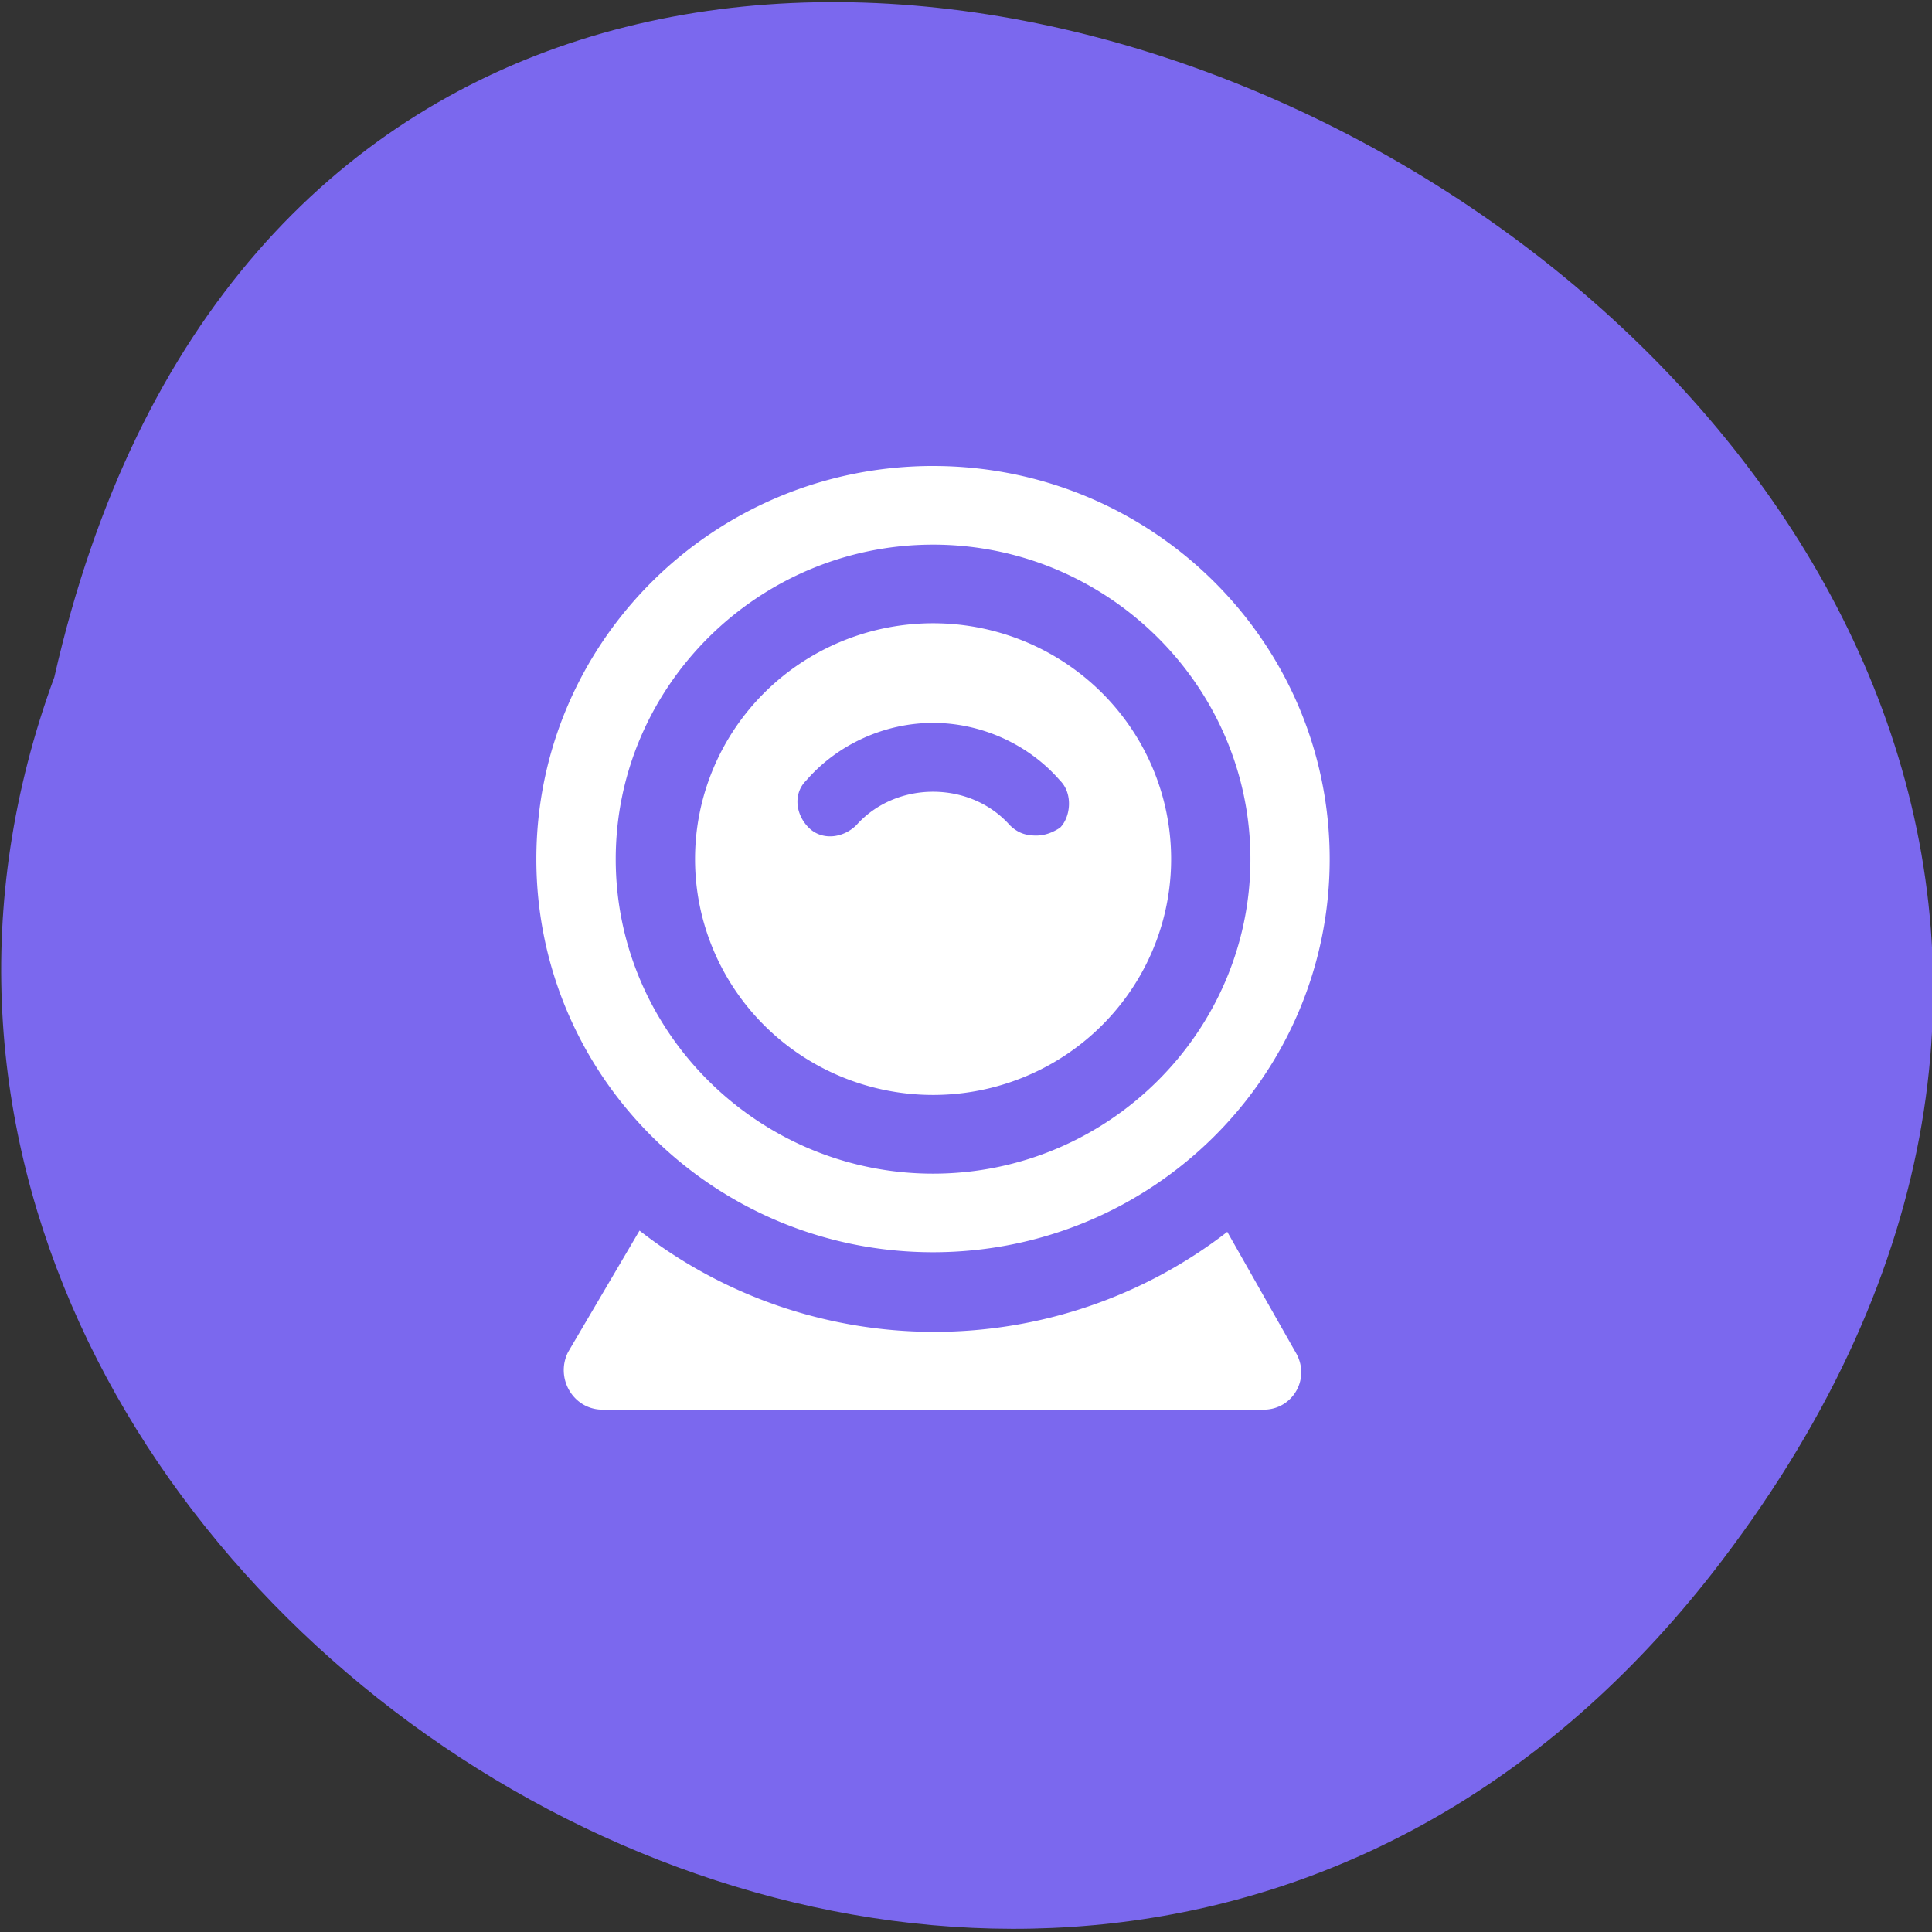 <svg xmlns="http://www.w3.org/2000/svg" viewBox="0 0 256 256"><rect x="0" y="0" width="256" height="256" fill="#333333" stroke="none"/><g fill="#7b68ee" color="#000"><path d="M 205.08,1023.89 C 51.53,1143.02 -107.87,846.34 82.23,802.95 201.95,758.49 318.87,935.6 205.08,1023.89 z" transform="matrix(0 1 1 -0.026 -795.75 28.367)"/></g><path d="m 123.24 61.747 c -28.877 0.219 -52.17 23.474 -52.17 52.09 c 0 28.766 23.534 52.09 52.56 52.09 29.03 0 52.56 -23.322 52.56 -52.09 0 -28.766 -23.534 -52.09 -52.56 -52.09 -0.132 0 -0.265 0 -0.397 0 z m 0.397 10.419 c 23.13 0 42.05 18.753 42.05 41.674 0 22.922 -18.923 41.675 -42.05 41.675 -23.13 0 -42.05 -18.753 -42.05 -41.675 0 -22.922 18.923 -41.674 42.05 -41.674 z m -0.031 10.419 a 31.542 31.25 0 0 0 -31.509 31.25 31.542 31.25 0 0 0 31.542 31.25 31.542 31.25 0 0 0 31.542 -31.25 31.542 31.25 0 0 0 -31.542 -31.25 31.542 31.25 0 0 0 -0.031 0 z m 0.031 13.202 c 6.308 0 12.615 2.775 16.823 7.639 1.754 1.738 1.4 4.863 0 6.251 -1.053 0.694 -2.107 1.038 -3.154 1.038 -1.4 0 -2.454 -0.344 -3.507 -1.382 -5.255 -5.901 -15.06 -5.901 -20.323 0 -1.754 1.738 -4.561 2.081 -6.308 0.344 -1.754 -1.738 -2.1 -4.519 -0.347 -6.251 4.207 -4.863 10.508 -7.639 16.817 -7.639 m -38.896 67.27 l -9.462 16.09 c -1.754 3.476 0.694 7.639 4.554 7.639 h 87.61 c 3.854 0 6.308 -4.163 4.207 -7.639 l -9.03 -15.921 c -11.09 8.589 -24.758 13.252 -38.83 13.252 -14.17 0 -27.918 -4.725 -39.05 -13.415 z" fill="#fff"/></svg>